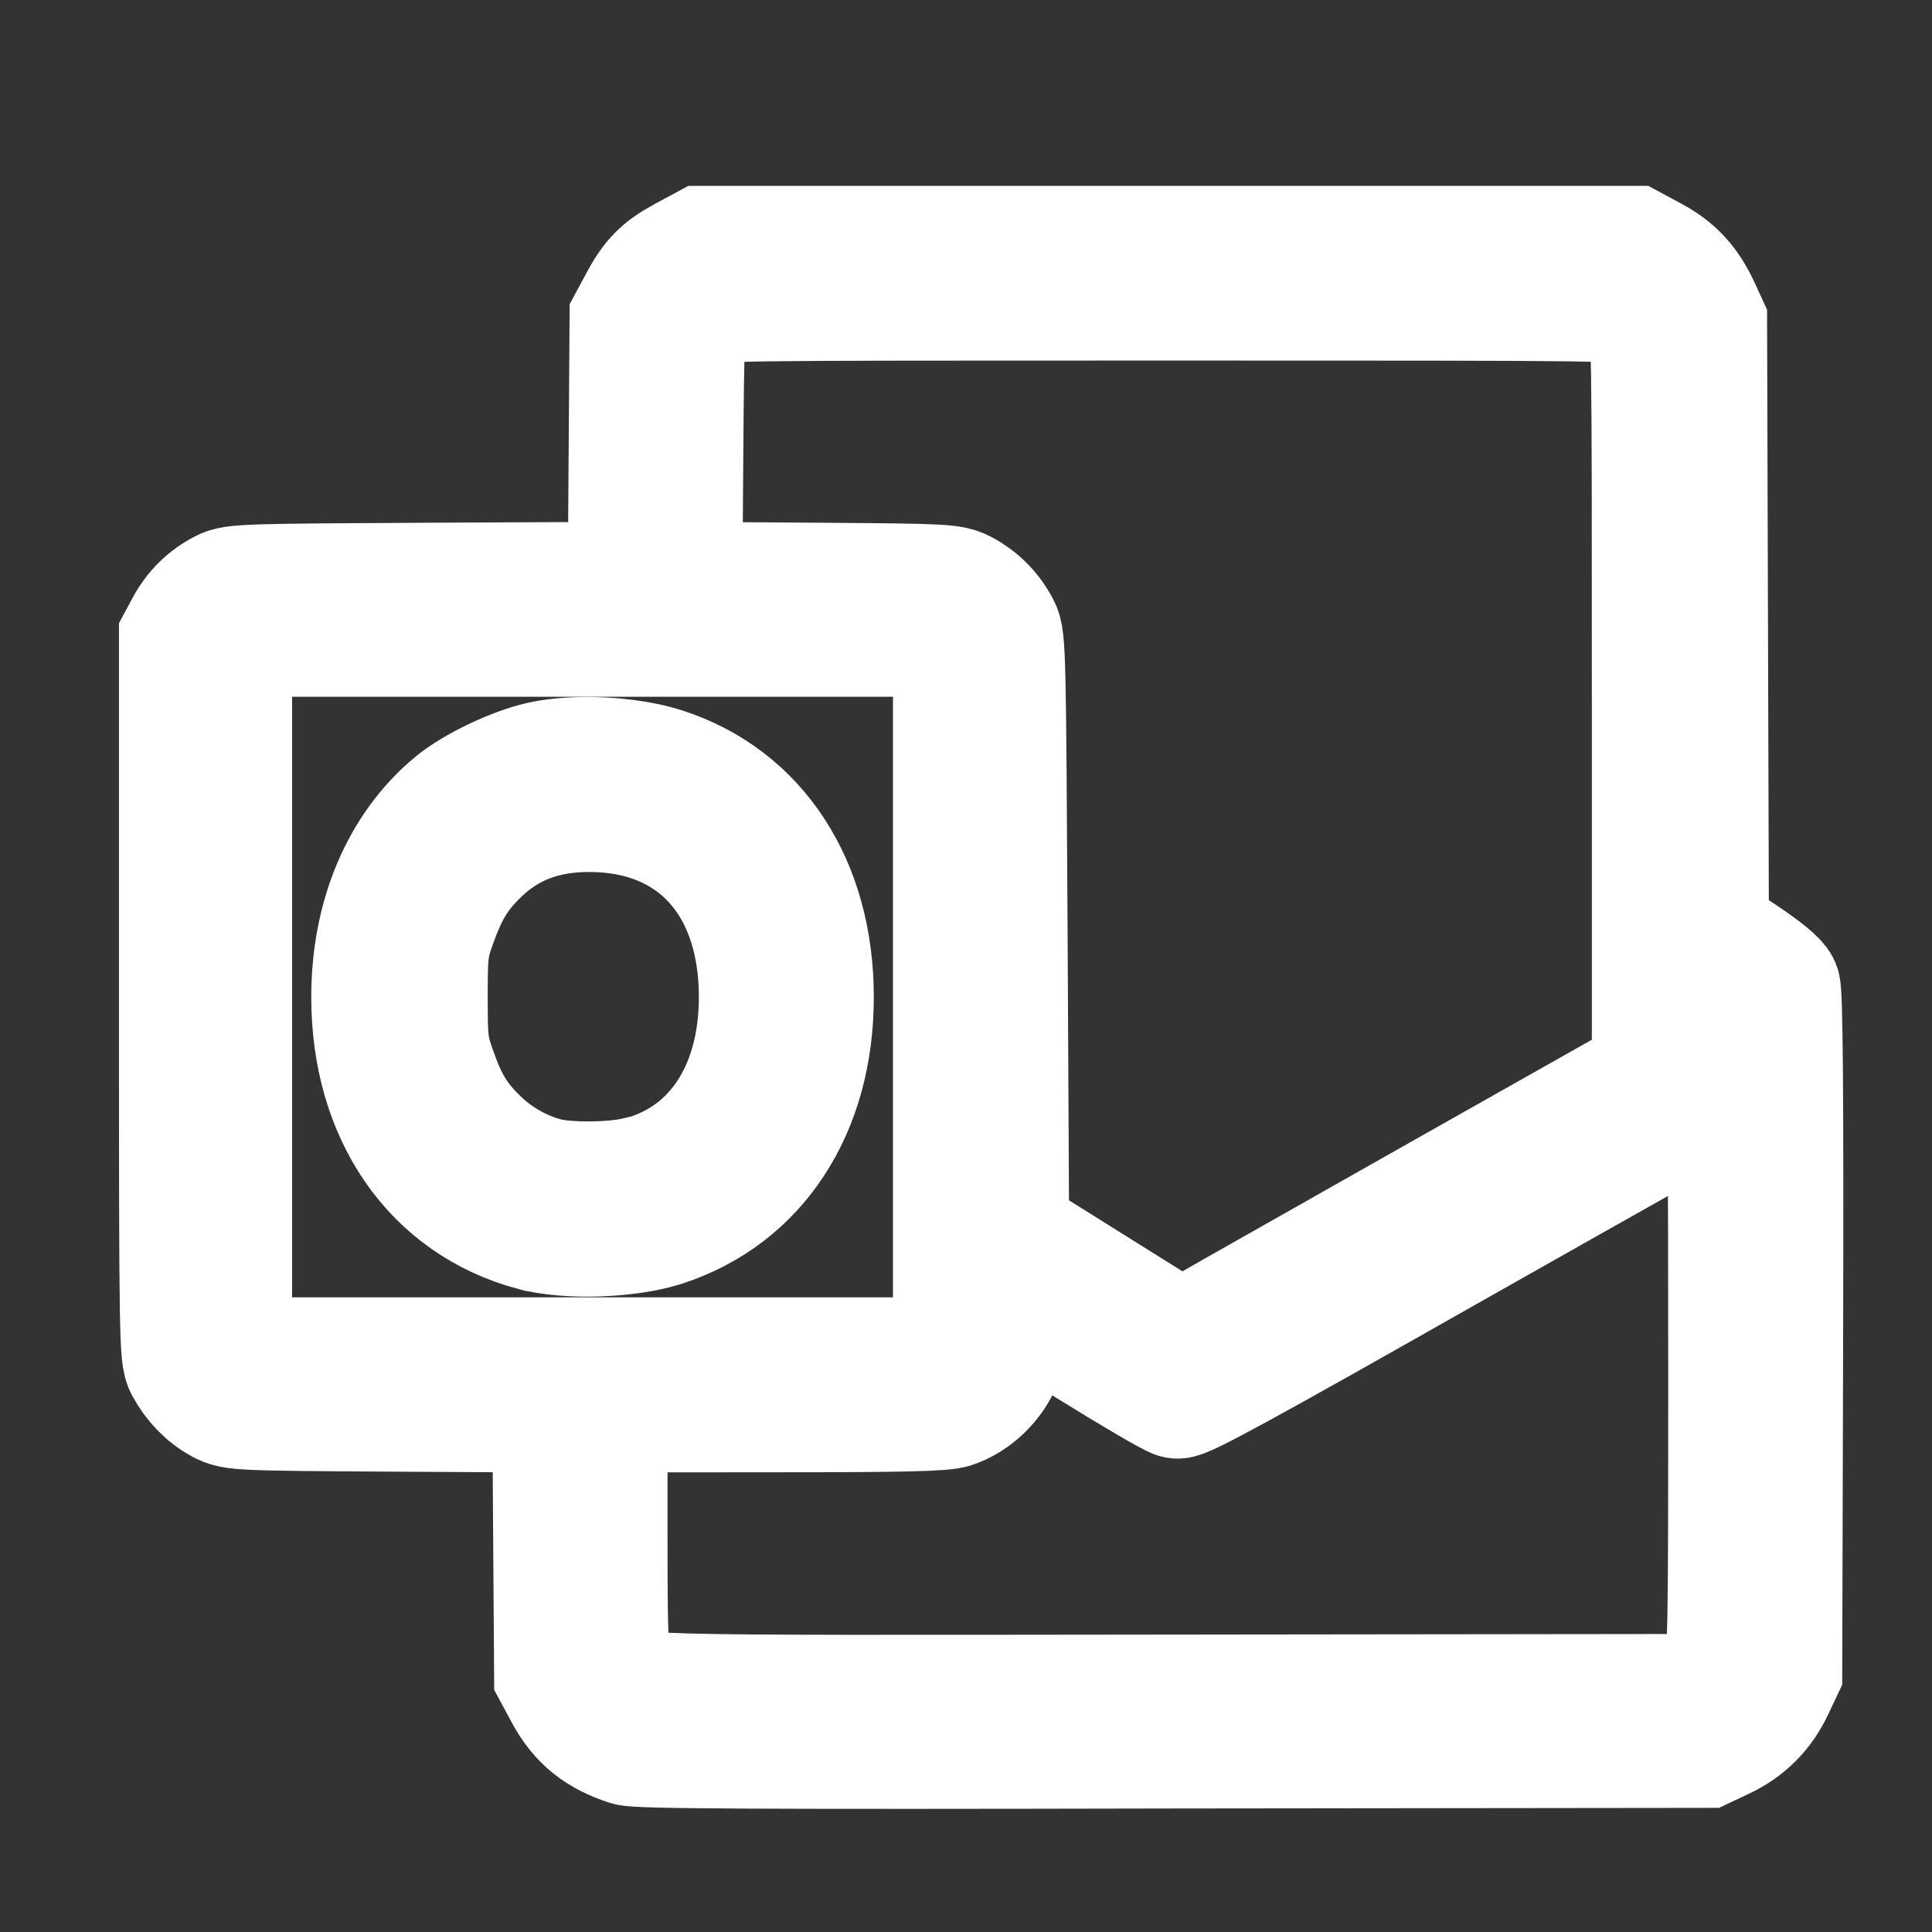 <?xml version="1.0" encoding="UTF-8" standalone="no"?>
<svg
   xmlns:dc="http://purl.org/dc/elements/1.1/"
   xmlns:cc="http://creativecommons.org/ns#"
   xmlns:rdf="http://www.w3.org/1999/02/22-rdf-syntax-ns#"
   xmlns:svg="http://www.w3.org/2000/svg"
   xmlns="http://www.w3.org/2000/svg"
   xmlns:sodipodi="http://sodipodi.sourceforge.net/DTD/sodipodi-0.dtd"
   xmlns:inkscape="http://www.inkscape.org/namespaces/inkscape"
   width="24"
   height="24"
   viewBox="0 0 6.35 6.35"
   version="1.1"
   id="svg8"
   inkscape:version="1.0.2-2 (e86c870879, 2021-01-15)"
   sodipodi:docname="outlook.svg">
  <rect x="0" y="0" width="6.35" height="6.35" fill="#333333" stroke="none"/>
  <defs
     id="defs2" />
  <sodipodi:namedview
     id="base"
     pagecolor="#ffffff"
     bordercolor="#666666"
     borderopacity="1.0"
     inkscape:pageopacity="0.0"
     inkscape:pageshadow="2"
     inkscape:zoom="7.919596"
     inkscape:cx="-16.134394"
     inkscape:cy="17.176475"
     inkscape:document-units="mm"
     inkscape:current-layer="layer1"
     inkscape:document-rotation="0"
     showgrid="false"
     units="px"
     inkscape:window-width="1920"
     inkscape:window-height="1027"
     inkscape:window-x="-8"
     inkscape:window-y="-8"
     inkscape:window-maximized="1"
     inkscape:lockguides="false"
     showguides="false" />
  <g
     inkscape:label="Layer 1"
     inkscape:groupmode="layer"
     id="layer1">
    <path
       style="fill:none;stroke:#ffffff;stroke-width:0.41;stroke-miterlimit:4;stroke-dasharray:none;stroke-opacity:1"
       d="M 2.066,5.73 C 1.97,5.699 1.91,5.651 1.864,5.567 L 1.829,5.502 1.826,5.068 1.823,4.635 1.297,4.632 C 0.78,4.629 0.77,4.628 0.729,4.607 0.681,4.581 0.642,4.54 0.615,4.49 0.597,4.456 0.596,4.406 0.596,3.277 V 2.1 l 0.022,-0.041 c 0.026,-0.048 0.066,-0.088 0.117,-0.114 0.034,-0.018 0.075,-0.019 0.686,-0.022 l 0.65,-0.003 0.003,-0.434 0.003,-0.434 0.028,-0.052 c 0.041,-0.078 0.072,-0.11 0.144,-0.149 l 0.065,-0.035 h 1.526 1.526 l 0.065,0.035 c 0.07,0.038 0.113,0.085 0.149,0.162 l 0.023,0.05 0.003,1.003 0.003,1.003 0.112,0.074 c 0.072,0.048 0.116,0.084 0.123,0.101 0.008,0.02 0.011,0.344 0.009,1.137 l -0.003,1.11 -0.027,0.057 c -0.034,0.073 -0.089,0.128 -0.162,0.162 l -0.057,0.027 -1.747,0.002 C 2.47,5.742 2.098,5.74 2.066,5.73 Z M 5.615,5.55 c 0.019,-0.014 0.043,-0.044 0.054,-0.067 0.018,-0.04 0.019,-0.087 0.019,-0.971 1.798e-4,-0.739 -0.002,-0.928 -0.013,-0.924 -0.007,0.003 -0.411,0.23 -0.897,0.505 C 4.082,4.488 3.889,4.593 3.869,4.589 3.854,4.586 3.723,4.509 3.578,4.419 3.433,4.328 3.313,4.254 3.31,4.254 c -0.002,0 -0.006,0.045 -0.008,0.101 -0.003,0.087 -0.008,0.107 -0.032,0.149 -0.032,0.054 -0.081,0.096 -0.138,0.116 -0.03,0.011 -0.156,0.014 -0.591,0.014 l -0.552,4.518e-4 v 0.405 c 0,0.42 0.002,0.441 0.044,0.488 0.05,0.055 -0.047,0.052 1.816,0.05 l 1.732,-0.002 z M 3.11,4.439 3.14,4.409 V 3.277 2.145 L 3.11,2.115 3.08,2.085 H 1.947 0.815 L 0.785,2.115 0.755,2.145 v 1.132 1.132 l 0.03,0.03 0.03,0.03 H 1.947 3.08 Z M 1.754,4.038 C 1.428,3.95 1.228,3.66 1.228,3.277 c 0,-0.262 0.096,-0.489 0.267,-0.631 0.067,-0.055 0.193,-0.115 0.284,-0.136 0.113,-0.025 0.288,-0.016 0.4,0.02 0.305,0.098 0.488,0.379 0.488,0.747 0,0.368 -0.183,0.648 -0.488,0.747 -0.115,0.037 -0.314,0.044 -0.424,0.014 z M 2.09,3.878 C 2.347,3.818 2.502,3.591 2.502,3.277 2.502,2.899 2.284,2.661 1.937,2.661 1.785,2.661 1.666,2.707 1.567,2.804 1.498,2.872 1.465,2.928 1.426,3.037 1.4,3.112 1.398,3.13 1.398,3.277 c 0,0.148 0.002,0.165 0.028,0.24 0.038,0.109 0.072,0.165 0.141,0.232 0.061,0.06 0.141,0.106 0.223,0.128 0.068,0.019 0.221,0.018 0.3,-3.915e-4 z M 4.748,3.926 5.437,3.537 V 2.308 c 0,-1.225 -6.18e-5,-1.229 -0.021,-1.257 -0.012,-0.016 -0.034,-0.038 -0.05,-0.05 -0.028,-0.021 -0.029,-0.021 -1.527,-0.021 -1.498,0 -1.499,1.445e-5 -1.527,0.021 -0.016,0.012 -0.038,0.034 -0.05,0.05 -0.02,0.027 -0.021,0.043 -0.024,0.449 l -0.003,0.42 0.445,0.003 c 0.433,0.003 0.446,0.004 0.486,0.025 0.048,0.026 0.088,0.066 0.114,0.117 0.018,0.034 0.019,0.085 0.024,1.015 l 0.005,0.979 0.286,0.179 0.286,0.179 0.089,-0.05 C 4.019,4.338 4.369,4.141 4.748,3.926 Z M 5.688,3.358 c 7.2e-5,-0.032 -0.006,-0.041 -0.041,-0.064 l -0.041,-0.027 v 0.088 0.088 l 0.041,-0.023 c 0.036,-0.021 0.041,-0.028 0.041,-0.061 z"
       id="path857" />
  </g>
</svg>
